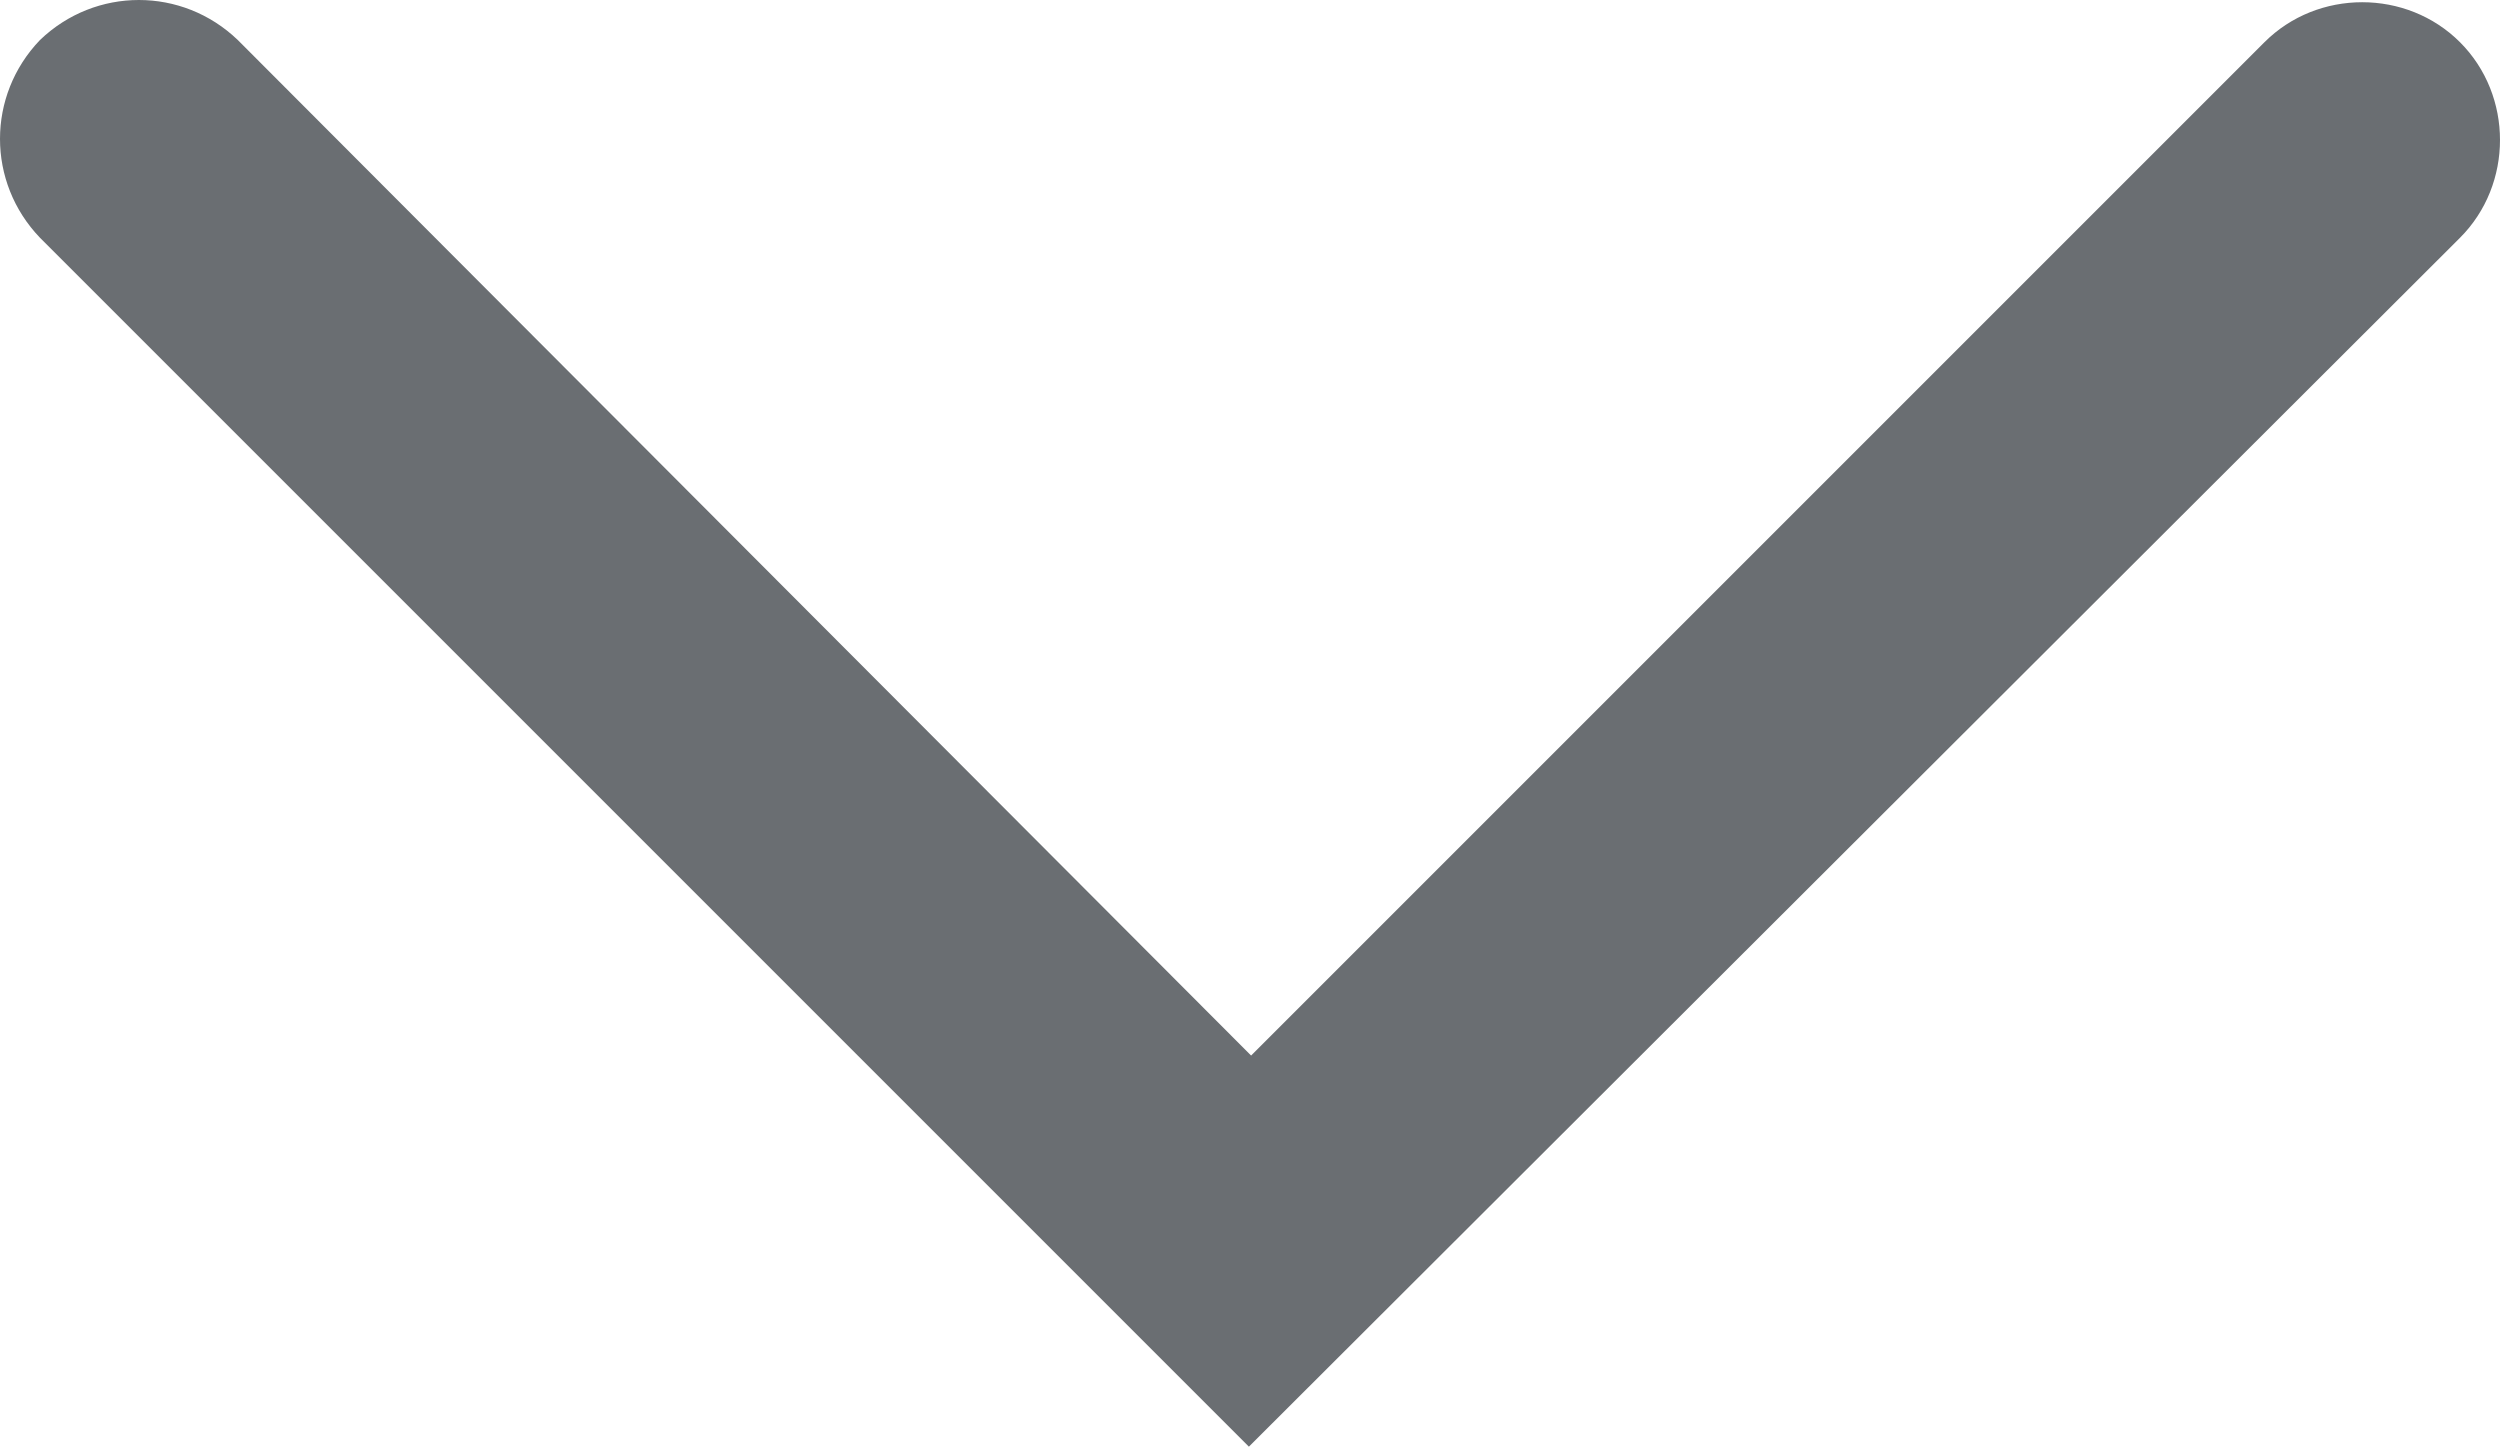 <?xml version="1.0" encoding="UTF-8"?>
<svg id="_Слой_1" data-name="Слой 1" xmlns="http://www.w3.org/2000/svg" viewBox="0 0 11.25 6.51">
  <defs>
    <style>
      .cls-1 {
        fill: #6a6e72;
        fill-rule: evenodd;
      }
    </style>
  </defs>
  <path class="cls-1" d="m5.62,4.74L1.07.18C.82-.06.43-.06.18.18-.06.43-.06.82.18,1.07l5.44,5.44L11.07,1.07c.24-.24.24-.64,0-.88-.24-.24-.64-.24-.88,0l-4.56,4.56Z"/>
</svg>